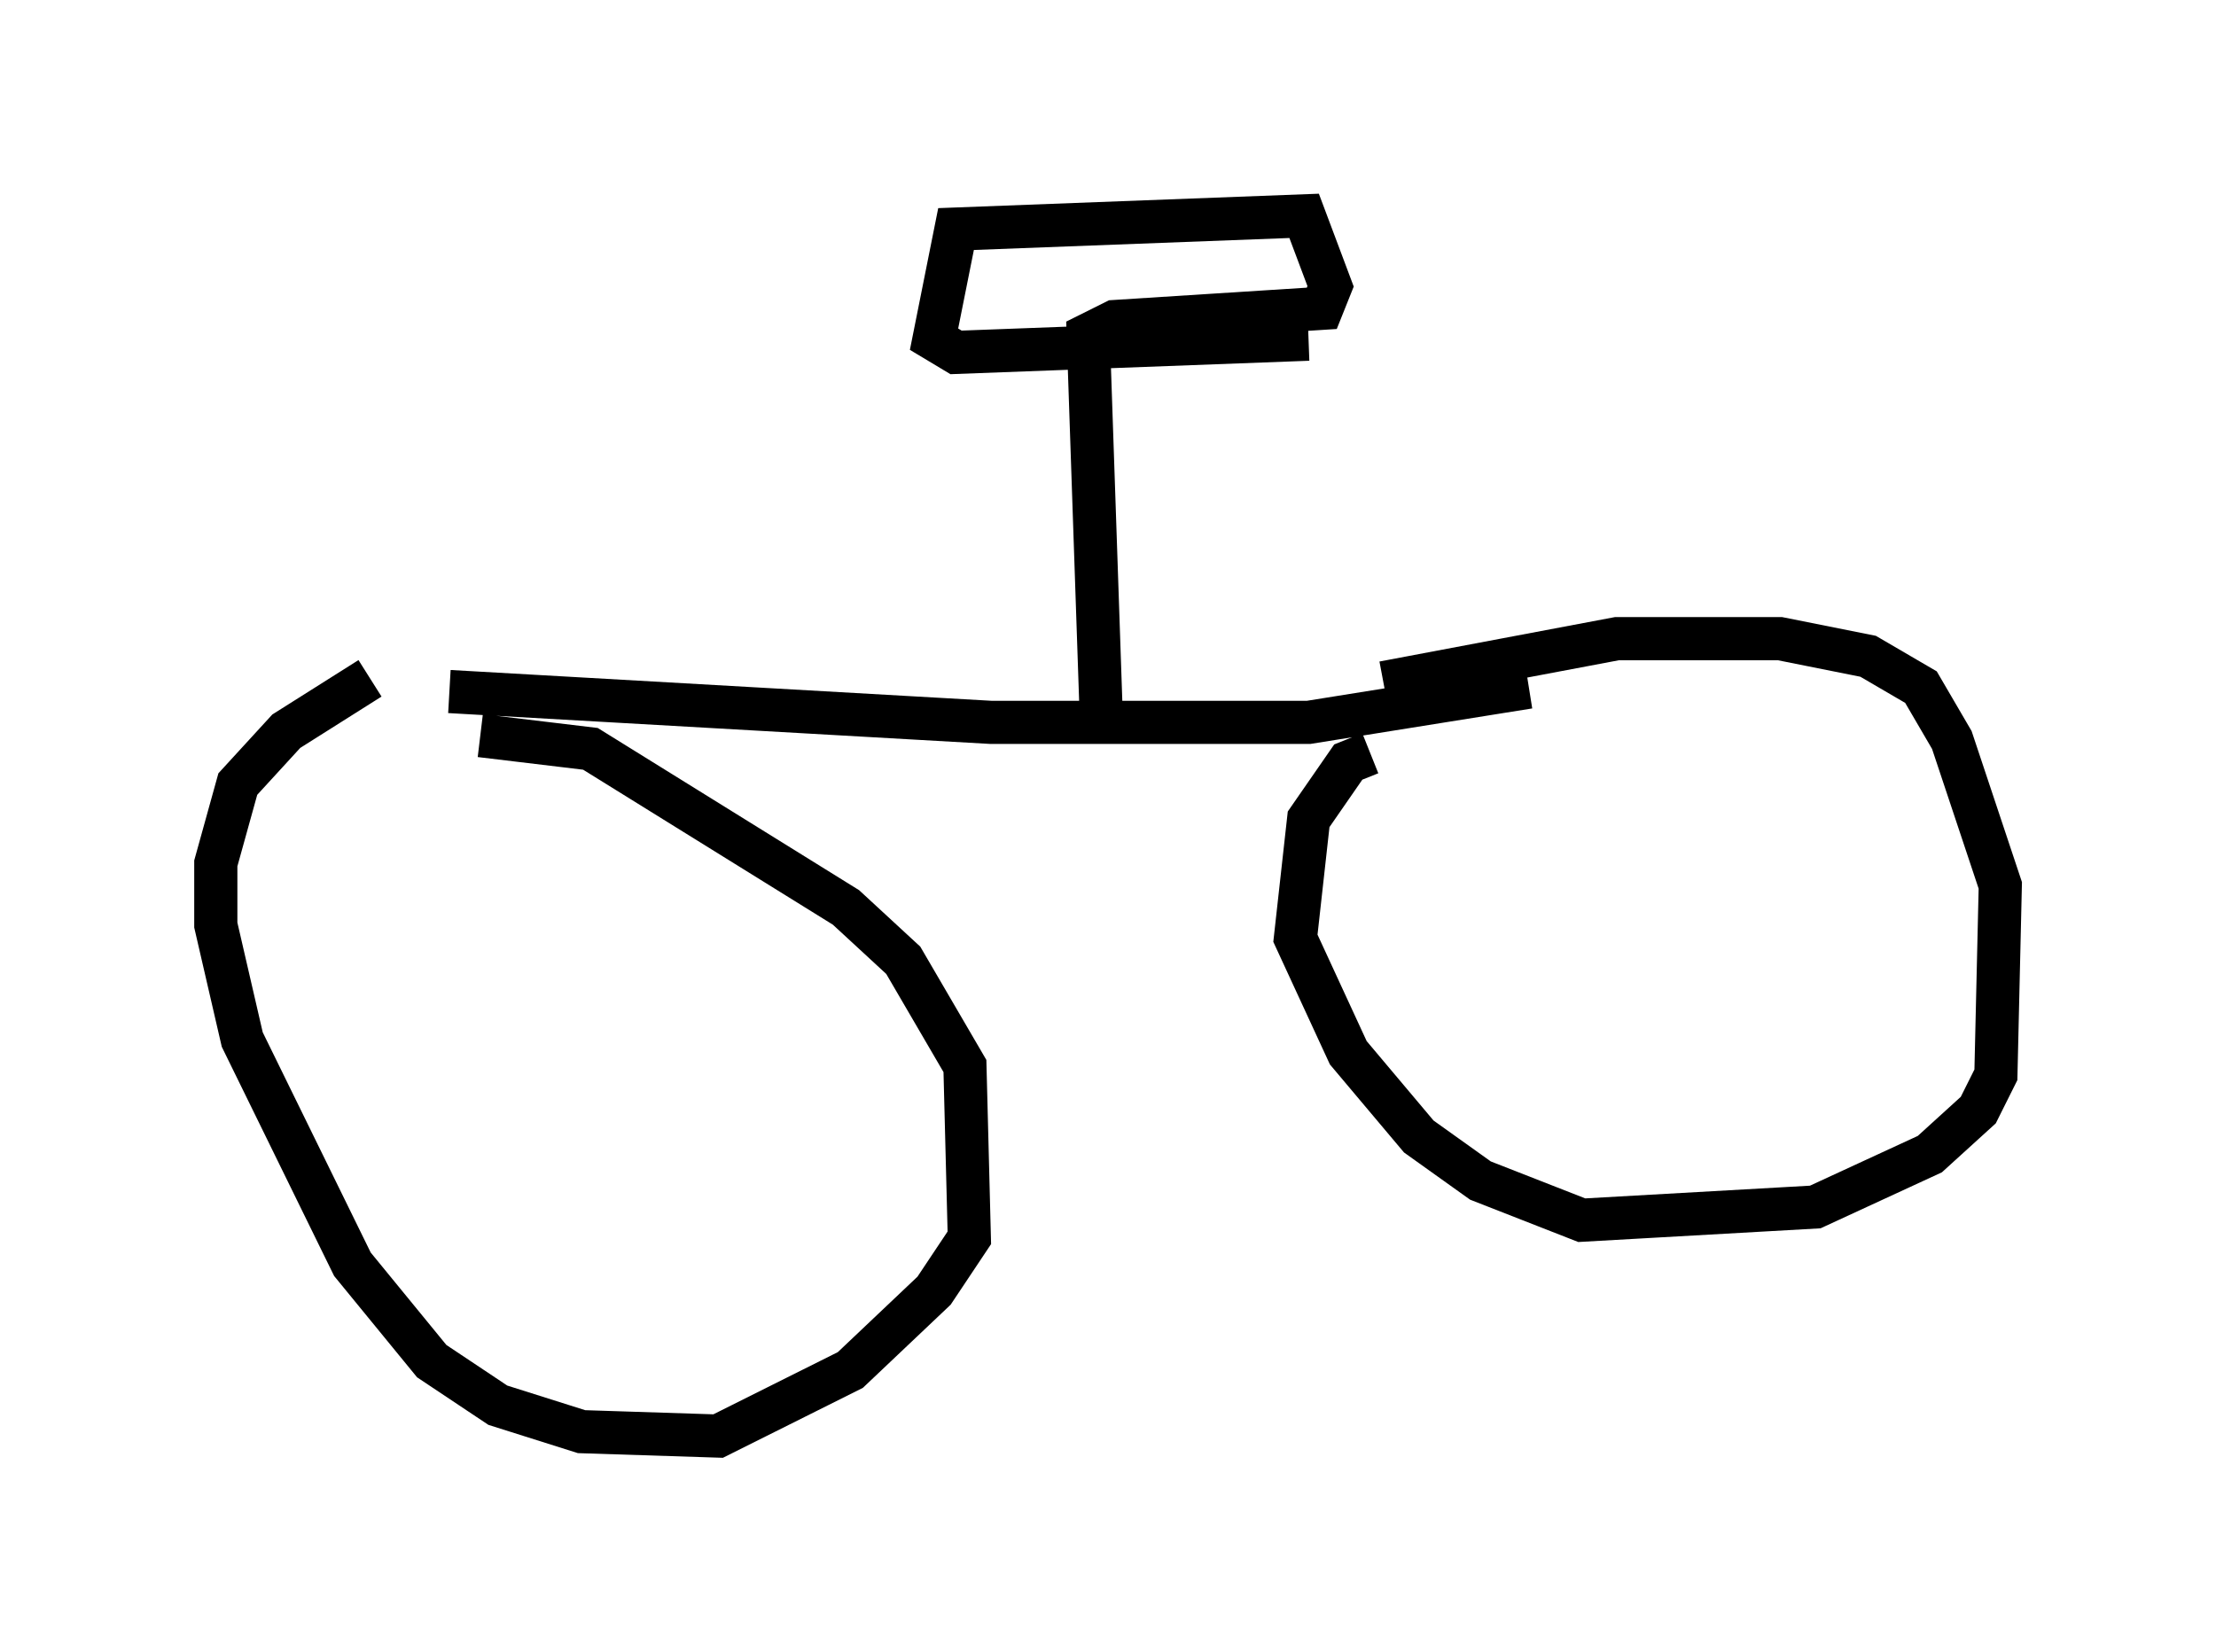 <?xml version="1.0" encoding="utf-8" ?>
<svg baseProfile="full" height="38.277" version="1.1" width="51.344" xmlns="http://www.w3.org/2000/svg" xmlns:ev="http://www.w3.org/2001/xml-events" xmlns:xlink="http://www.w3.org/1999/xlink"><defs /><rect fill="white" height="38.277" width="51.344" x="0" y="0" /><path d="M10.104, 15.311 m-1.531, 0.408 l-1.94, 1.225 -1.123, 1.225 l-0.51, 1.838 0.0, 1.429 l0.613, 2.654 2.552, 5.206 l1.838, 2.246 1.531, 1.021 l1.94, 0.613 3.165, 0.102 l3.063, -1.531 1.94, -1.838 l0.817, -1.225 -0.102, -3.981 l-1.429, -2.45 -1.327, -1.225 l-5.921, -3.675 -2.552, -0.306 m20.621, 0.408 l-0.51, 0.204 -0.919, 1.327 l-0.306, 2.756 1.225, 2.654 l1.633, 1.94 1.429, 1.021 l2.348, 0.919 5.41, -0.306 l2.654, -1.225 1.123, -1.021 l0.408, -0.817 0.102, -4.39 l-1.123, -3.369 -0.715, -1.225 l-1.225, -0.715 -2.042, -0.408 l-3.777, 0.0 -5.41, 1.021 m-21.642, 0.204 l12.556, 0.715 7.35, 0.0 l5.104, -0.817 m-9.902, 0.817 l-0.306, -8.983 0.613, -0.306 l4.798, -0.306 0.204, -0.51 l-0.613, -1.633 -8.065, 0.306 l-0.51, 2.552 0.51, 0.306 l8.167, -0.306 " fill="none" stroke="black" stroke-width="1" /></svg>